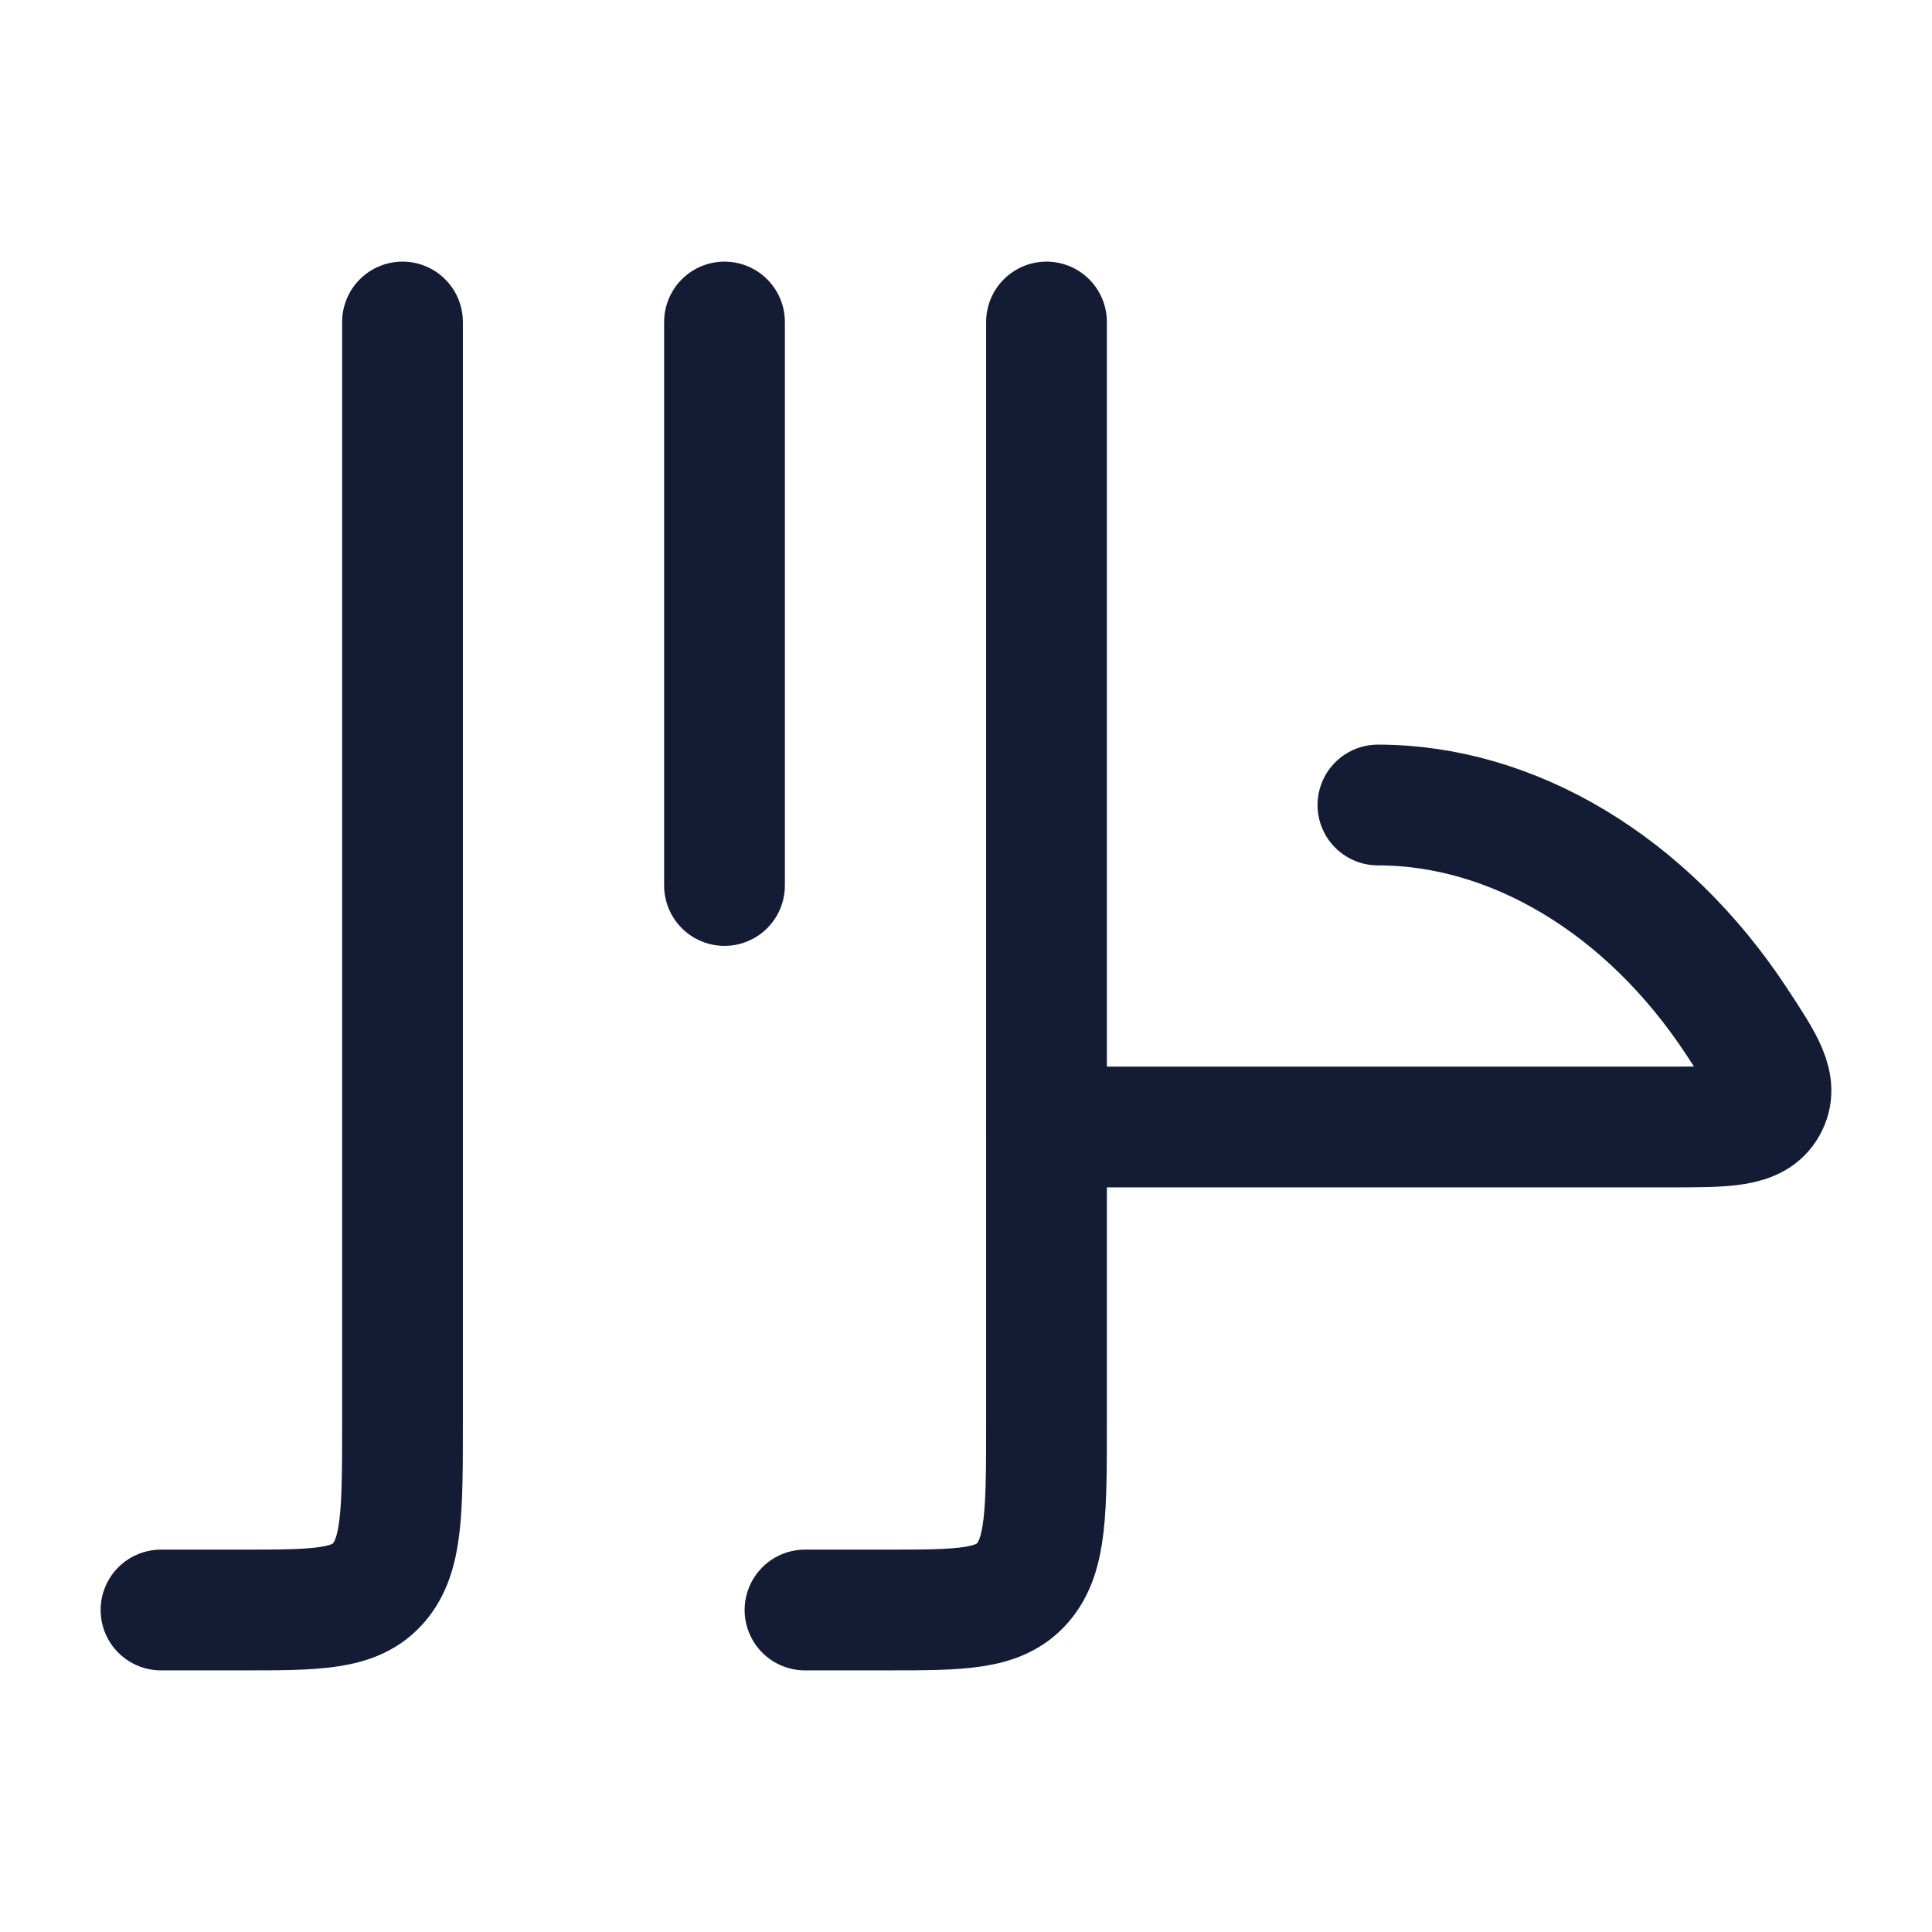 <?xml version="1.0"?>
<svg xmlns="http://www.w3.org/2000/svg" width="24" height="24" viewBox="0 0 24 24" fill="none" data-category="editing" data-tags="Arabic Letters, Arabic Characters, Arabic Script, Islamic Alphabet, Middle Eastern Alphabet, Arabic Language Symbols, Script of the Arab World, Alphabet in Arabic Style, Alphabet Arabic" data-set="Stroke" data-type="Rounded">
<path d="M9 4L9 11" stroke="#141B34" stroke-width="1.5" stroke-linecap="round"/>
<path d="M13 14H20.743C21.449 14 21.802 14 21.948 13.74C22.094 13.48 21.92 13.216 21.572 12.687C20.452 10.984 18.784 10 17.117 10" stroke="#141B34" stroke-width="1.5" stroke-linecap="round"/>
<path d="M13 4V17.667C13 18.767 13 19.317 12.707 19.658C12.414 20 11.943 20 11 20H10" stroke="#141B34" stroke-width="1.5" stroke-linecap="round"/>
<path d="M5 4V17.667C5 18.767 5 19.317 4.707 19.658C4.414 20 3.943 20 3 20H2" stroke="#141B34" stroke-width="1.5" stroke-linecap="round"/>
</svg>
